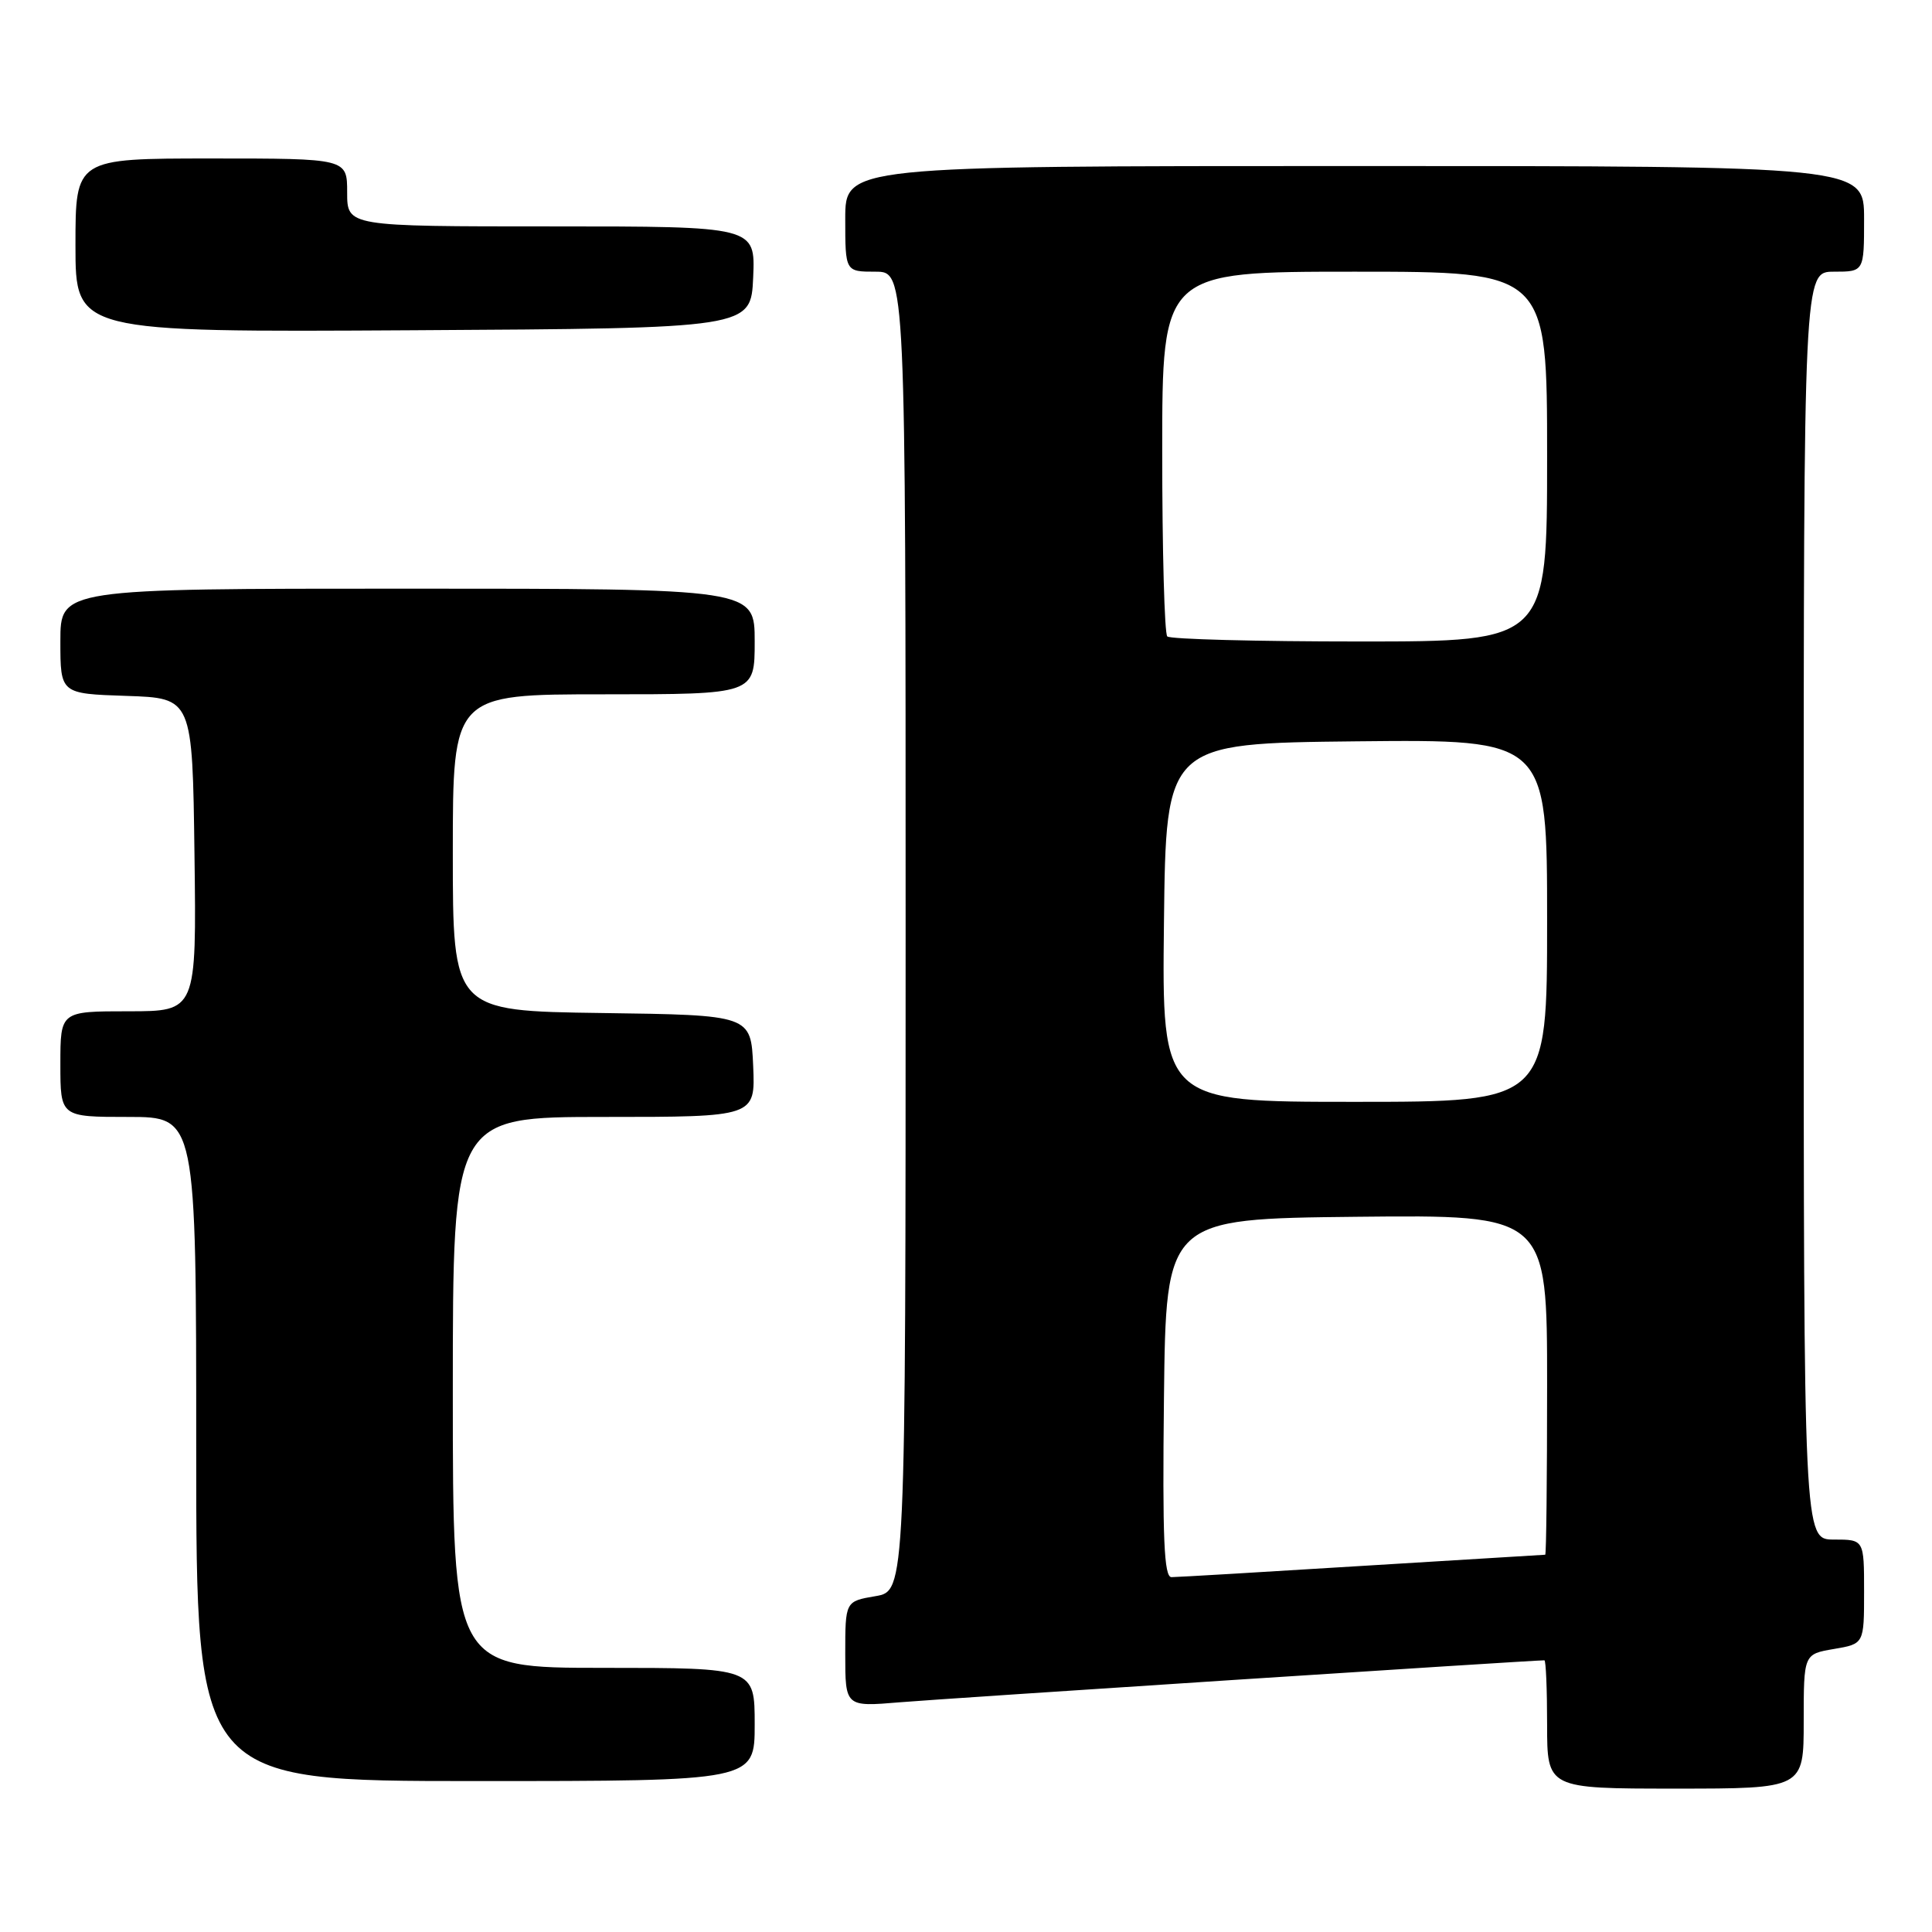 <?xml version="1.0" encoding="UTF-8" standalone="no"?>
<!DOCTYPE svg PUBLIC "-//W3C//DTD SVG 1.1//EN" "http://www.w3.org/Graphics/SVG/1.1/DTD/svg11.dtd" >
<svg xmlns="http://www.w3.org/2000/svg" xmlns:xlink="http://www.w3.org/1999/xlink" version="1.1" viewBox="0 0 256 256">
 <g >
 <path fill="currentColor"
d=" M 239.00 228.09 C 239.00 219.18 239.00 219.18 243.00 218.50 C 247.00 217.82 247.00 217.82 247.00 210.91 C 247.00 204.00 247.00 204.00 243.00 204.00 C 239.00 204.00 239.00 204.00 239.00 120.00 C 239.00 36.00 239.00 36.00 243.00 36.00 C 247.00 36.00 247.00 36.00 247.00 29.00 C 247.00 22.00 247.00 22.00 179.50 22.00 C 112.00 22.00 112.00 22.00 112.00 29.00 C 112.00 36.00 112.00 36.00 116.00 36.00 C 120.00 36.00 120.00 36.00 120.00 123.41 C 120.00 210.82 120.00 210.82 116.00 211.50 C 112.00 212.18 112.00 212.18 112.00 219.17 C 112.00 226.17 112.00 226.17 119.25 225.56 C 124.84 225.09 202.97 220.00 204.64 220.00 C 204.84 220.00 205.00 223.82 205.00 228.50 C 205.00 237.00 205.00 237.00 222.00 237.00 C 239.00 237.00 239.00 237.00 239.00 228.09 Z  M 100.00 228.50 C 100.00 221.00 100.00 221.00 80.00 221.00 C 60.00 221.00 60.00 221.00 60.00 184.50 C 60.00 148.00 60.00 148.00 80.05 148.00 C 100.09 148.00 100.09 148.00 99.80 141.25 C 99.50 134.50 99.50 134.50 79.75 134.23 C 60.00 133.96 60.00 133.96 60.00 112.98 C 60.00 92.00 60.00 92.00 80.00 92.00 C 100.00 92.00 100.00 92.00 100.00 85.00 C 100.00 78.00 100.00 78.00 54.00 78.00 C 8.00 78.00 8.00 78.00 8.00 84.96 C 8.00 91.92 8.00 91.92 16.75 92.21 C 25.50 92.50 25.50 92.50 25.77 113.25 C 26.04 134.00 26.04 134.00 17.02 134.00 C 8.00 134.00 8.00 134.00 8.00 141.00 C 8.00 148.00 8.00 148.00 17.00 148.00 C 26.00 148.00 26.00 148.00 26.00 192.00 C 26.00 236.00 26.00 236.00 63.00 236.00 C 100.00 236.00 100.00 236.00 100.00 228.50 Z  M 99.80 36.75 C 100.09 30.00 100.09 30.00 73.05 30.00 C 46.00 30.00 46.00 30.00 46.00 25.50 C 46.00 21.00 46.00 21.00 28.00 21.00 C 10.00 21.00 10.00 21.00 10.00 32.51 C 10.00 44.02 10.00 44.02 54.75 43.76 C 99.50 43.50 99.50 43.50 99.80 36.75 Z  M 154.23 185.25 C 154.50 161.50 154.50 161.50 179.75 161.23 C 205.00 160.97 205.00 160.97 205.00 183.48 C 205.00 195.87 204.89 206.00 204.75 206.01 C 204.61 206.02 193.70 206.68 180.50 207.49 C 167.30 208.31 155.93 208.98 155.23 208.98 C 154.24 209.00 154.02 203.91 154.23 185.25 Z  M 154.23 122.25 C 154.50 98.50 154.50 98.50 179.75 98.23 C 205.00 97.97 205.00 97.97 205.00 121.98 C 205.00 146.00 205.00 146.00 179.48 146.00 C 153.96 146.00 153.96 146.00 154.23 122.25 Z  M 154.67 84.33 C 154.30 83.97 154.00 72.94 154.00 59.83 C 154.00 36.00 154.00 36.00 179.50 36.00 C 205.00 36.00 205.00 36.00 205.00 60.50 C 205.00 85.00 205.00 85.00 180.17 85.00 C 166.51 85.00 155.03 84.70 154.67 84.33 Z "/>
</g>
</svg>